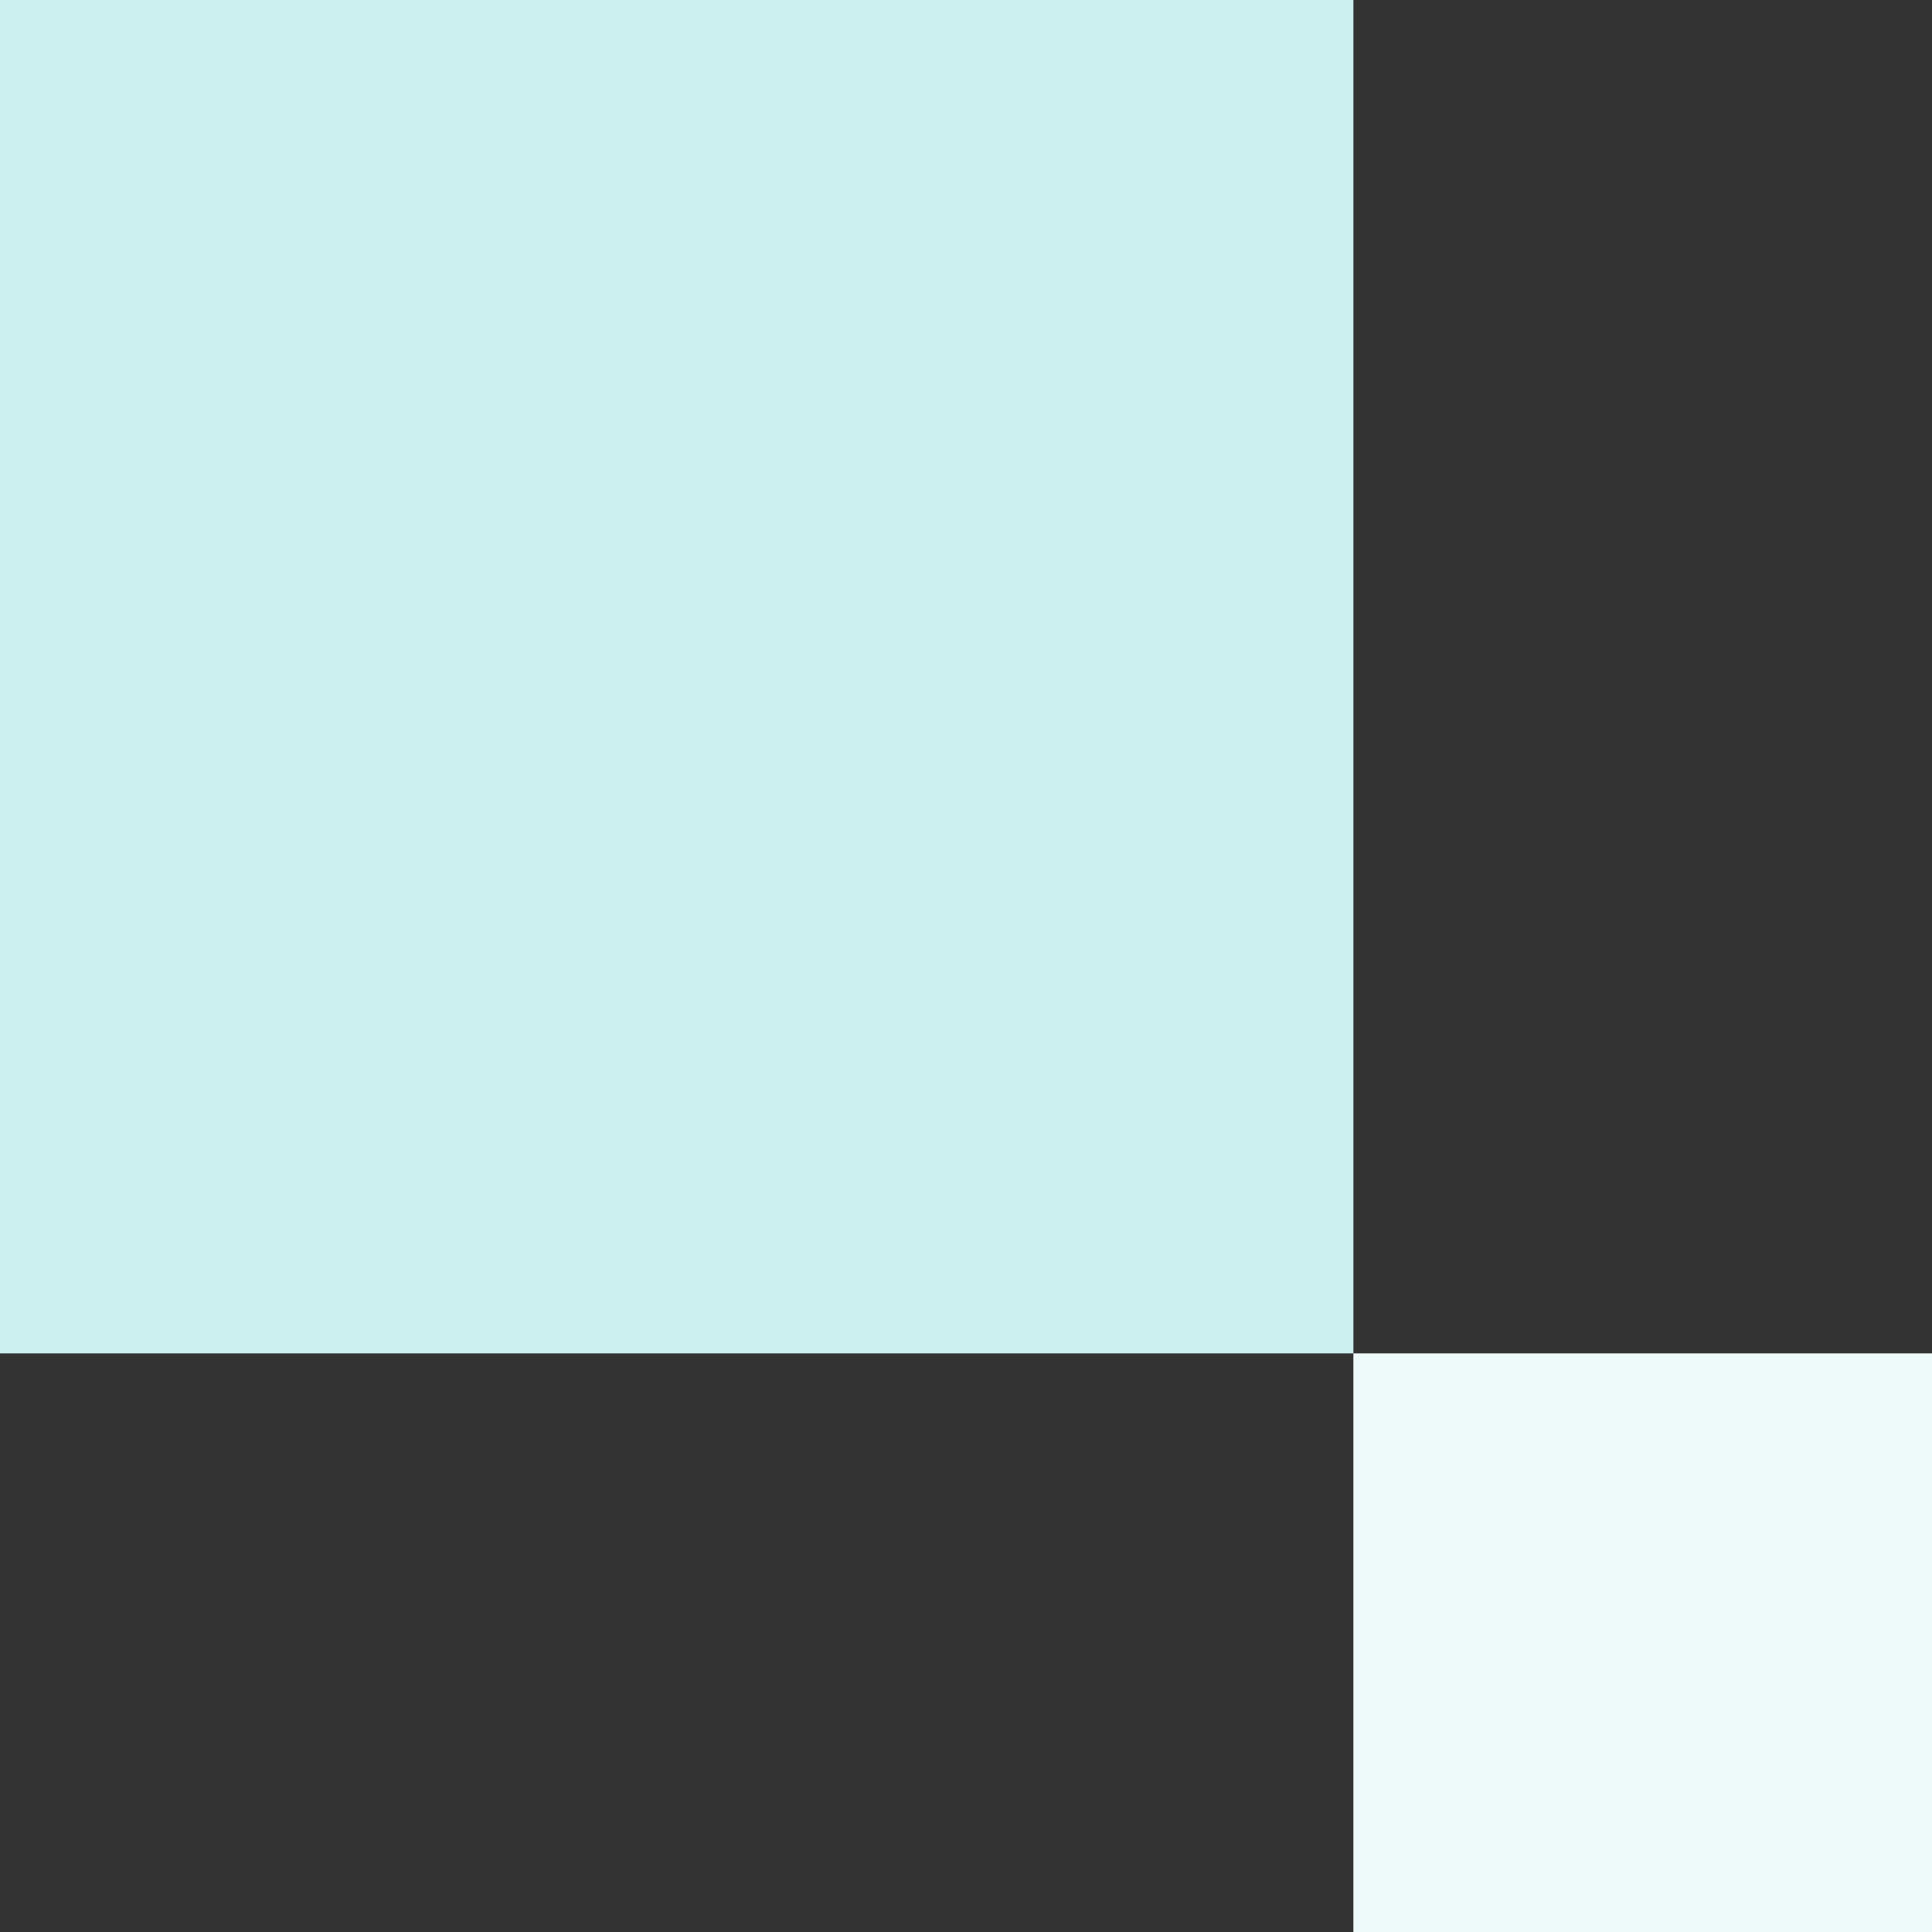 <svg width="197" height="197" viewBox="0 0 197 197" fill="none" xmlns="http://www.w3.org/2000/svg">
<rect x="0" y="0" width="197" height="197" fill="#333333" stroke="none"/>
<rect width="138" height="138" fill="#CCEFF0"/>
<rect x="138" y="138" width="59" height="59" fill="#EEFAFA"/>
</svg>
